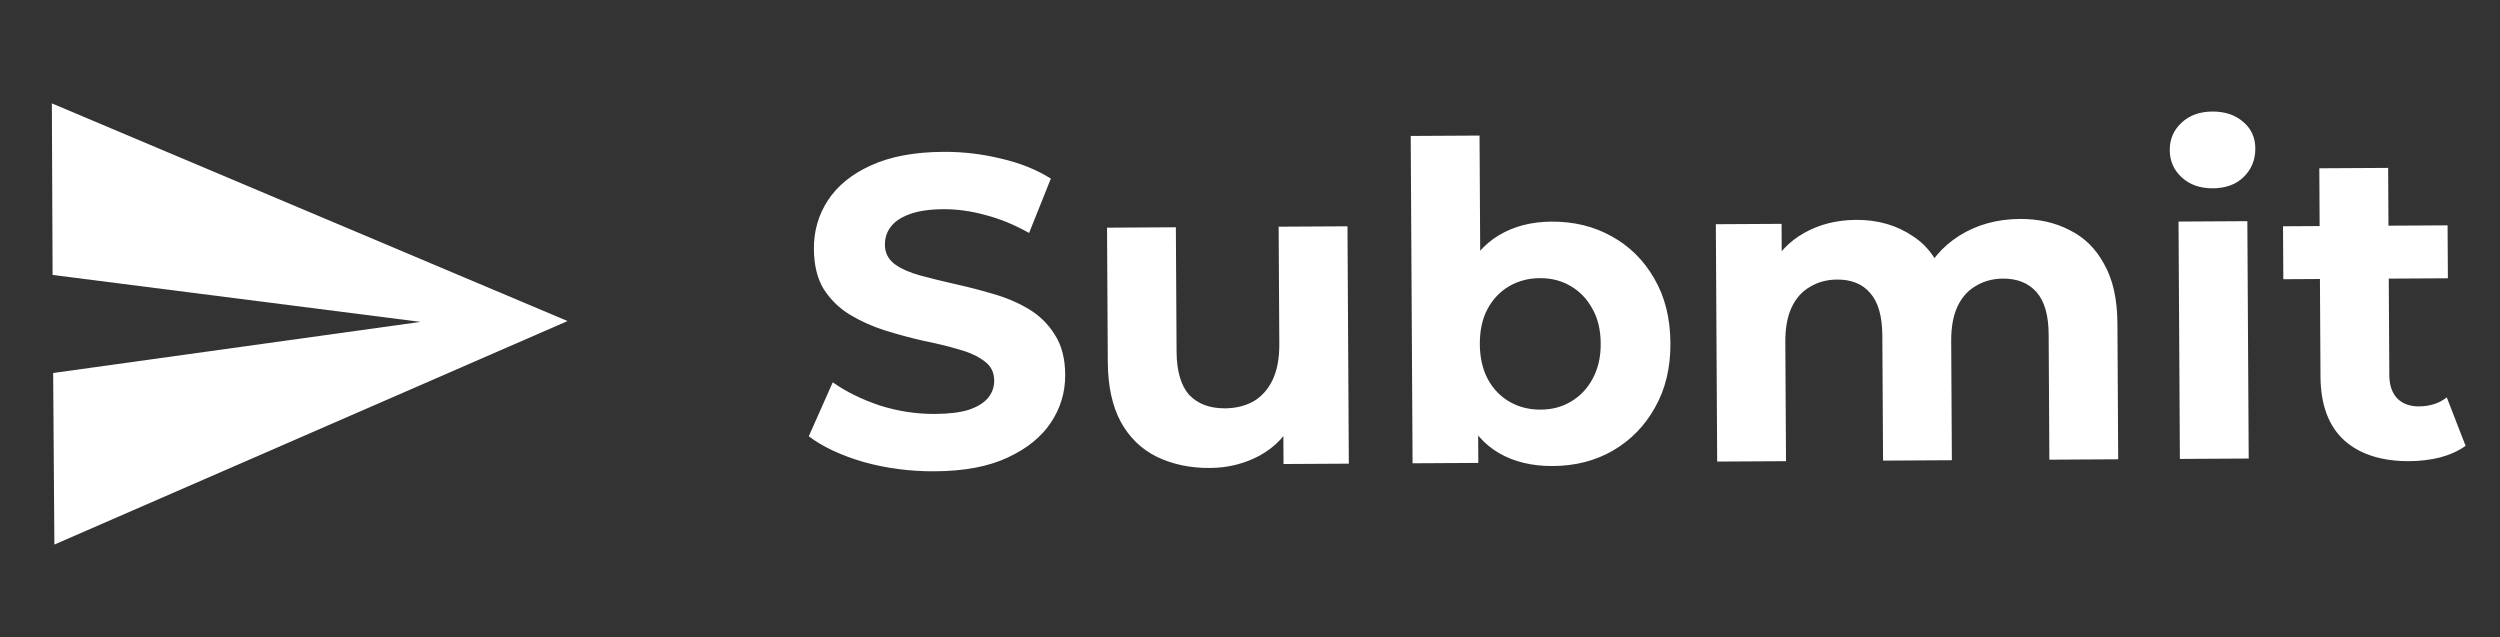<svg width="102" height="26" viewBox="0 0 102 26" fill="none" xmlns="http://www.w3.org/2000/svg">
<rect x="0" y="0" width="102" height="26" fill="#333333" stroke="none"/>
<path d="M2.219 22.218L23.157 13.099L2.116 4.218L2.146 11.218L17.157 13.133L2.169 15.218L2.219 22.218Z" fill="white"/>
<path d="M38.137 19.229C37.129 19.235 36.162 19.108 35.236 18.85C34.311 18.579 33.565 18.229 32.998 17.8L33.976 15.599C34.518 15.98 35.156 16.294 35.889 16.542C36.635 16.778 37.385 16.893 38.141 16.889C38.717 16.886 39.179 16.829 39.526 16.719C39.886 16.597 40.149 16.434 40.316 16.229C40.483 16.024 40.565 15.789 40.564 15.525C40.562 15.189 40.428 14.926 40.163 14.736C39.898 14.533 39.549 14.373 39.117 14.256C38.684 14.126 38.203 14.009 37.674 13.904C37.158 13.787 36.635 13.646 36.106 13.481C35.589 13.316 35.114 13.102 34.68 12.841C34.247 12.579 33.891 12.233 33.612 11.803C33.346 11.372 33.211 10.821 33.207 10.149C33.203 9.429 33.391 8.774 33.772 8.184C34.164 7.582 34.75 7.104 35.528 6.752C36.318 6.387 37.307 6.202 38.495 6.195C39.287 6.191 40.067 6.282 40.836 6.47C41.605 6.645 42.285 6.917 42.875 7.286L41.987 9.505C41.398 9.173 40.808 8.93 40.219 8.777C39.63 8.613 39.054 8.532 38.49 8.535C37.926 8.538 37.464 8.607 37.105 8.741C36.746 8.875 36.489 9.05 36.334 9.267C36.179 9.472 36.103 9.713 36.104 9.989C36.106 10.313 36.239 10.576 36.505 10.778C36.77 10.969 37.119 11.123 37.551 11.241C37.984 11.358 38.459 11.475 38.975 11.592C39.504 11.709 40.027 11.844 40.544 11.998C41.072 12.15 41.554 12.358 41.987 12.619C42.421 12.881 42.771 13.227 43.037 13.657C43.316 14.088 43.457 14.633 43.46 15.293C43.465 16.001 43.27 16.65 42.877 17.24C42.485 17.831 41.894 18.308 41.104 18.672C40.326 19.037 39.337 19.222 38.137 19.229ZM49.363 19.093C48.559 19.098 47.838 18.946 47.2 18.638C46.574 18.329 46.086 17.858 45.734 17.224C45.382 16.578 45.204 15.757 45.198 14.761L45.167 9.289L47.975 9.273L48.004 14.331C48.008 15.135 48.179 15.728 48.518 16.11C48.868 16.48 49.355 16.663 49.979 16.66C50.411 16.657 50.794 16.565 51.129 16.383C51.464 16.189 51.727 15.9 51.916 15.515C52.106 15.118 52.199 14.625 52.196 14.037L52.169 9.249L54.977 9.233L55.032 18.917L52.368 18.932L52.353 16.268L52.843 17.04C52.523 17.713 52.046 18.226 51.412 18.578C50.79 18.917 50.107 19.089 49.363 19.093ZM63.358 19.014C62.506 19.019 61.773 18.843 61.159 18.486C60.545 18.13 60.074 17.587 59.745 16.856C59.417 16.114 59.25 15.179 59.244 14.051C59.237 12.911 59.4 11.974 59.732 11.24C60.075 10.506 60.552 9.958 61.162 9.594C61.772 9.231 62.485 9.047 63.301 9.042C64.213 9.037 65.03 9.236 65.753 9.64C66.487 10.044 67.066 10.617 67.49 11.358C67.927 12.1 68.148 12.98 68.153 14.001C68.159 15.008 67.948 15.886 67.52 16.632C67.105 17.378 66.532 17.964 65.802 18.388C65.085 18.8 64.27 19.009 63.358 19.014ZM57.633 18.902L57.557 5.547L60.365 5.531L60.397 11.165L60.233 14.027L60.304 16.907L60.315 18.887L57.633 18.902ZM62.859 16.713C63.327 16.71 63.74 16.6 64.099 16.382C64.47 16.163 64.762 15.856 64.976 15.459C65.201 15.049 65.313 14.569 65.309 14.017C65.306 13.453 65.189 12.973 64.959 12.579C64.741 12.184 64.445 11.88 64.072 11.666C63.711 11.452 63.296 11.346 62.828 11.349C62.36 11.351 61.941 11.462 61.57 11.68C61.199 11.898 60.907 12.206 60.693 12.603C60.48 13 60.374 13.481 60.377 14.045C60.381 14.597 60.491 15.076 60.71 15.483C60.928 15.878 61.224 16.182 61.597 16.396C61.97 16.61 62.391 16.715 62.859 16.713ZM82.407 8.933C83.174 8.929 83.853 9.081 84.443 9.39C85.045 9.686 85.516 10.152 85.855 10.786C86.207 11.408 86.385 12.211 86.391 13.195L86.422 18.739L83.614 18.755L83.585 13.643C83.581 12.863 83.416 12.288 83.09 11.918C82.763 11.547 82.306 11.364 81.718 11.367C81.31 11.37 80.945 11.468 80.622 11.662C80.299 11.843 80.049 12.121 79.871 12.494C79.693 12.867 79.606 13.341 79.609 13.917L79.636 18.777L76.829 18.793L76.799 13.681C76.795 12.901 76.63 12.326 76.304 11.956C75.99 11.586 75.538 11.402 74.951 11.406C74.543 11.408 74.177 11.506 73.854 11.7C73.531 11.882 73.281 12.159 73.103 12.532C72.925 12.905 72.838 13.38 72.841 13.956L72.869 18.816L70.061 18.832L70.006 9.148L72.688 9.133L72.703 11.779L72.194 11.007C72.526 10.345 72.998 9.845 73.608 9.505C74.23 9.154 74.937 8.976 75.729 8.971C76.617 8.966 77.392 9.19 78.055 9.642C78.729 10.082 79.177 10.764 79.398 11.687L78.407 11.422C78.726 10.664 79.239 10.061 79.944 9.613C80.662 9.165 81.483 8.939 82.407 8.933ZM88.939 18.724L88.884 9.04L91.692 9.024L91.747 18.708L88.939 18.724ZM90.281 7.683C89.764 7.685 89.344 7.538 89.018 7.24C88.692 6.942 88.528 6.57 88.526 6.126C88.523 5.682 88.683 5.31 89.005 5.008C89.328 4.706 89.747 4.553 90.263 4.551C90.779 4.548 91.2 4.689 91.525 4.975C91.851 5.25 92.015 5.609 92.017 6.053C92.02 6.521 91.86 6.912 91.538 7.225C91.228 7.527 90.808 7.68 90.281 7.683ZM98.314 18.815C97.174 18.822 96.284 18.538 95.645 17.966C95.006 17.382 94.683 16.514 94.676 15.362L94.628 6.866L97.436 6.85L97.484 15.31C97.486 15.718 97.596 16.035 97.814 16.262C98.031 16.477 98.325 16.583 98.697 16.581C99.141 16.578 99.519 16.456 99.829 16.214L100.596 18.19C100.31 18.396 99.963 18.554 99.555 18.664C99.16 18.762 98.746 18.812 98.314 18.815ZM93.16 11.392L93.147 9.232L99.861 9.194L99.874 11.354L93.16 11.392Z" fill="white"/>
</svg>
